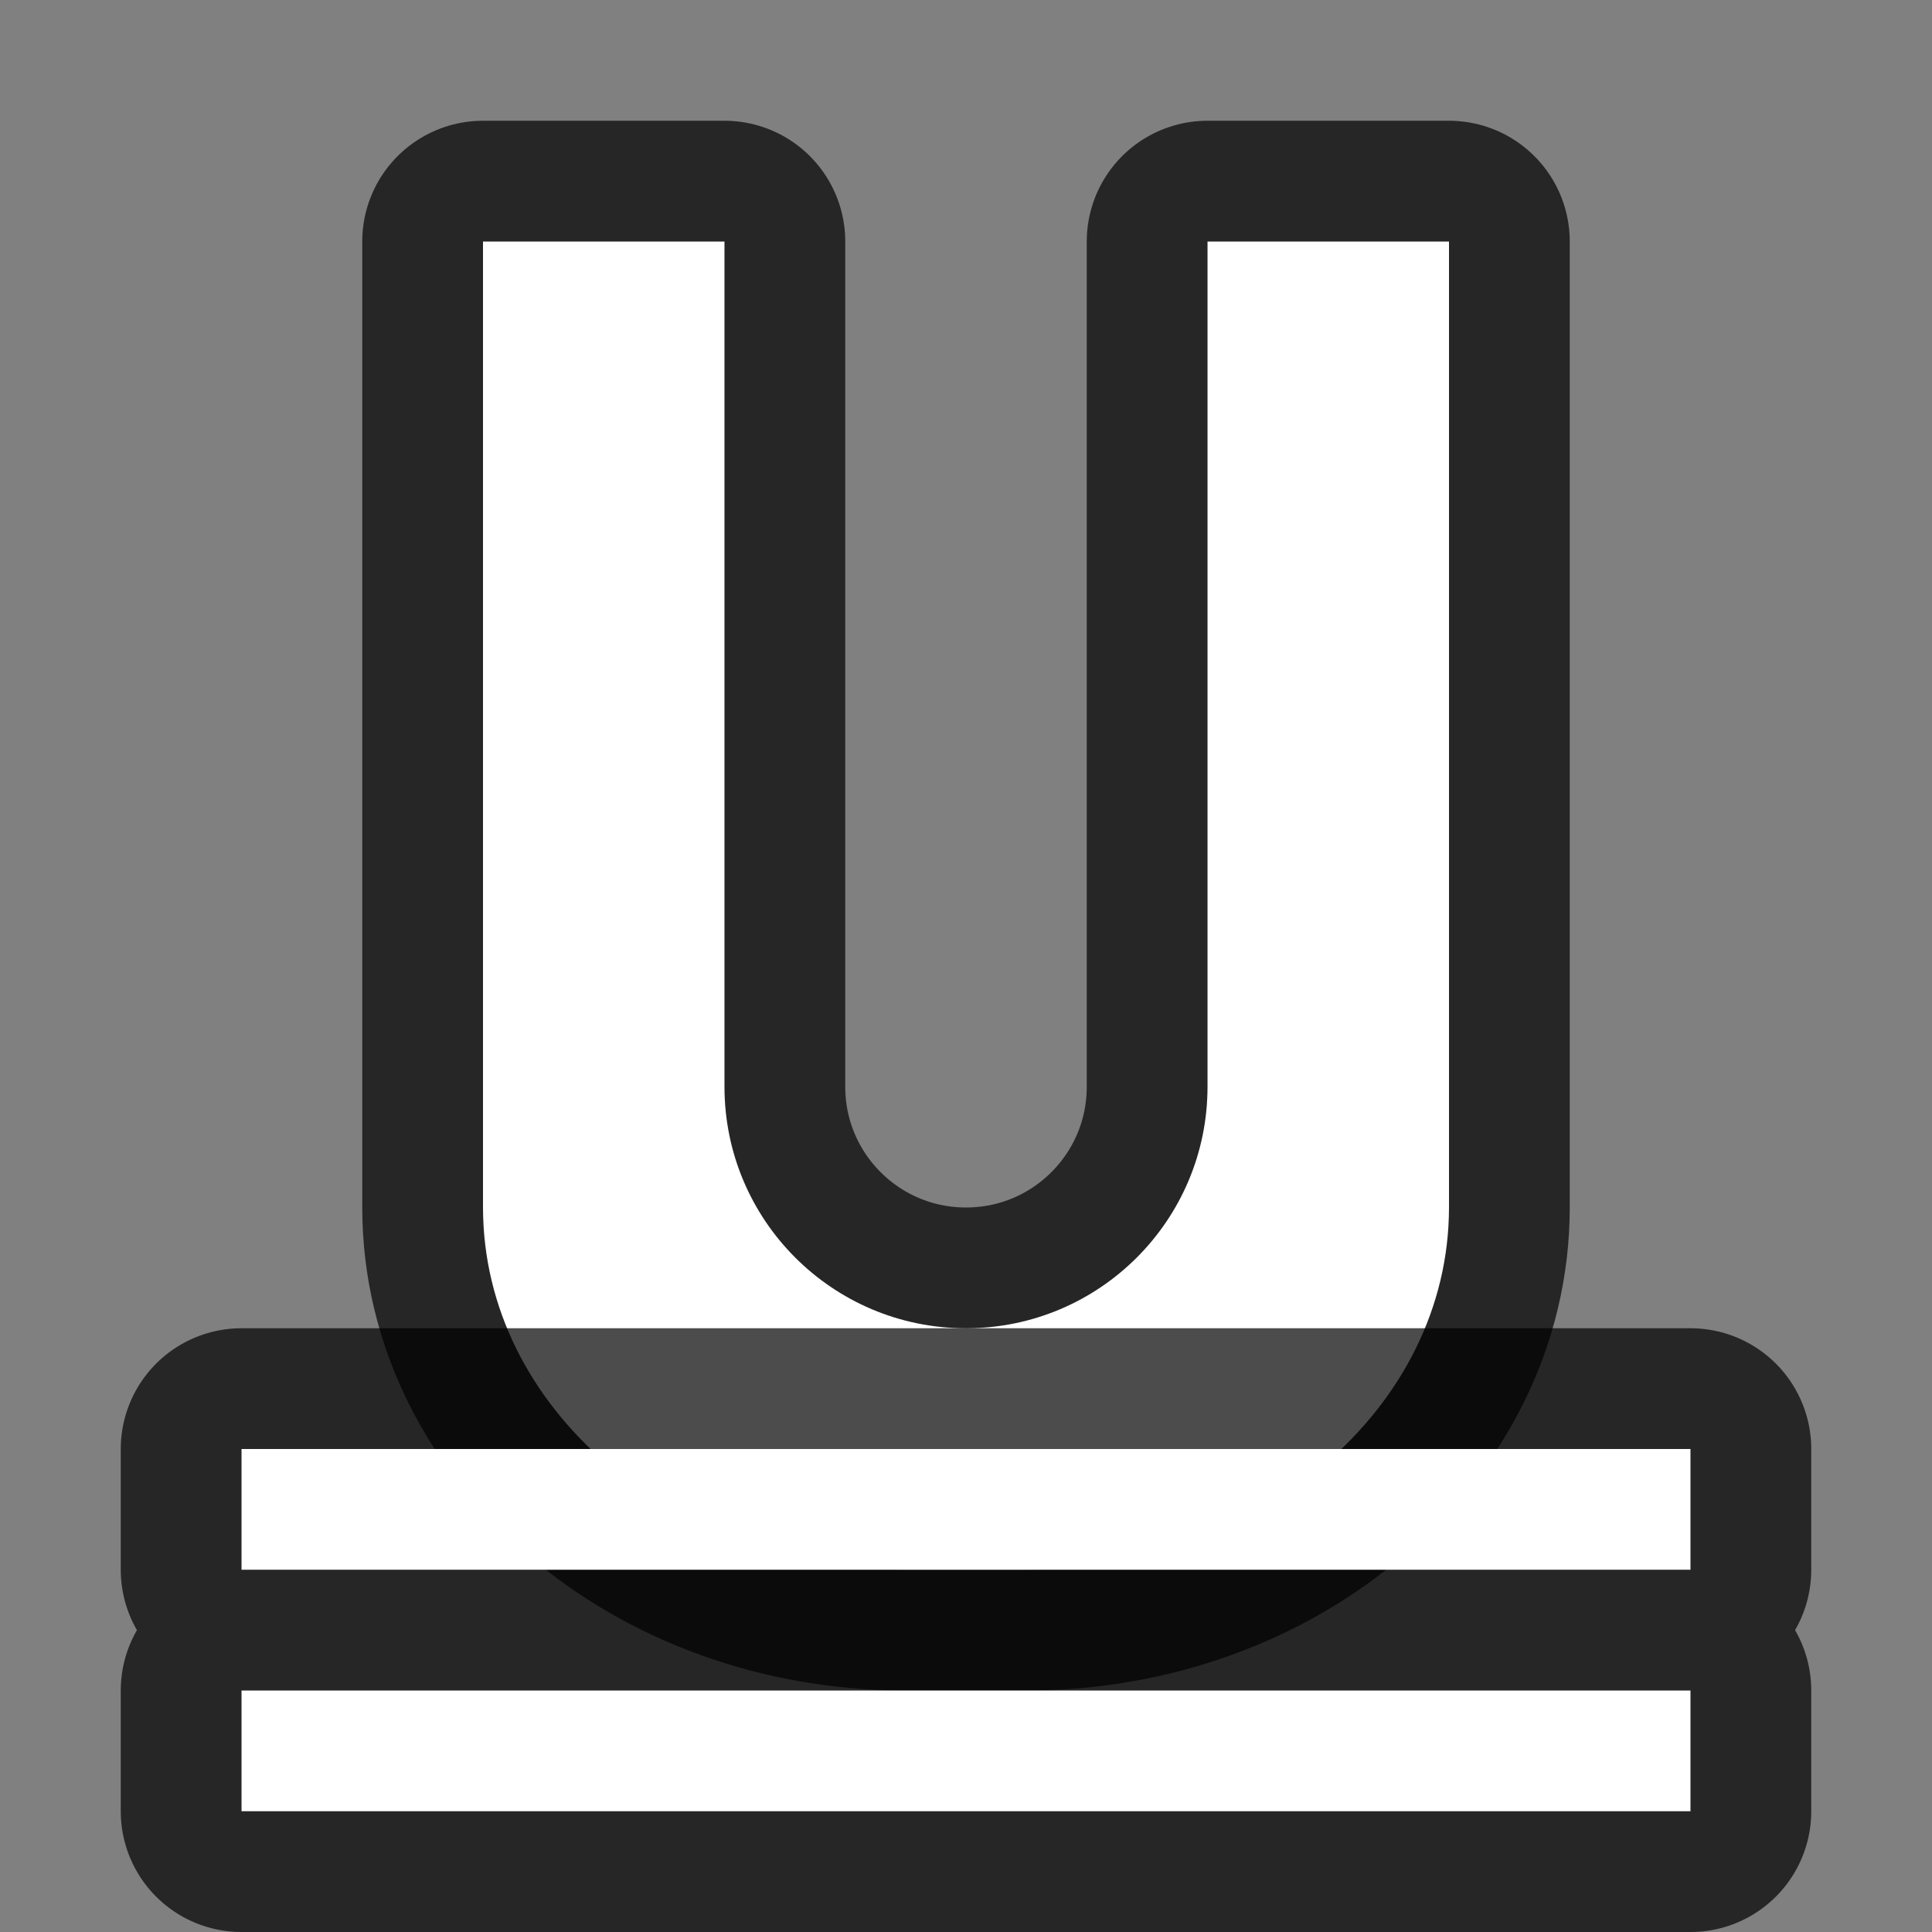 <?xml version="1.0" encoding="UTF-8" standalone="no"?>
<svg
   xmlns:dc="http://purl.org/dc/elements/1.1/"
   xmlns:cc="http://creativecommons.org/ns#"
   xmlns:rdf="http://www.w3.org/1999/02/22-rdf-syntax-ns#"
   xmlns:svg="http://www.w3.org/2000/svg"
   xmlns="http://www.w3.org/2000/svg"
   xmlns:sodipodi="http://sodipodi.sourceforge.net/DTD/sodipodi-0.dtd"
   xmlns:inkscape="http://www.inkscape.org/namespaces/inkscape"
   viewBox="0 0 16 16"
   version="1.1"
   id="svg4"
   sodipodi:docname="sc_underlinedouble.svg"
   inkscape:export-filename="/home/jupiter007/Libreoffice yaru theme fullcolor/build/cmd/sc_underlinedouble.png"
   inkscape:export-xdpi="96"
   inkscape:export-ydpi="96"
   inkscape:version="0.92.5 (2060ec1f9f, 2020-04-08)"><rect x="0" y="0" width="16" height="16" fill="#808080" stroke="none"/>
<defs
   id="defs8" />
<sodipodi:namedview
   pagecolor="#ffffff"
   bordercolor="#666666"
   borderopacity="1"
   objecttolerance="10"
   gridtolerance="10"
   guidetolerance="10"
   inkscape:pageopacity="0"
   inkscape:pageshadow="2"
   inkscape:window-width="1920"
   inkscape:window-height="1011"
   id="namedview6"
   showgrid="true"
   inkscape:zoom="29.5"
   inkscape:cx="6.0591643"
   inkscape:cy="4.8730807"
   inkscape:window-x="0"
   inkscape:window-y="32"
   inkscape:window-maximized="1"
   inkscape:current-layer="svg4">
  <inkscape:grid
     type="xygrid"
     id="grid829" />
</sodipodi:namedview>
/&gt;<path
   sodipodi:nodetypes="cccsccscccccccsssccccc"
   inkscape:connector-curvature="0"
   id="path825"
   d="m 4,2 v 3 1 4 c 0,1.657 1.567,3 3.5,3 H 8.5 C 10.433,13 12,11.657 12,10 v -4 -1 -3 h -2 v 3 1 1.312 1.688 C 10,10.105 9.105,11 8,11 6.895,11 6,10.105 6,9 v -1.688 -1.312 -1 -3 z"
   style="opacity:0.7;fill:#000000;fill-opacity:1;stroke:#000000;stroke-width:2;stroke-linejoin:round;stroke-miterlimit:4;stroke-dasharray:none" />
<path
   style="fill:#ffffff;fill-opacity:1"
   d="m 4,2 v 3 1 4 c 0,1.657 1.567,3 3.5,3 H 8.5 C 10.433,13 12,11.657 12,10 v -4 -1 -3 h -2 v 3 1 1.312 1.688 C 10,10.105 9.105,11 8,11 6.895,11 6,10.105 6,9 v -1.688 -1.312 -1 -3 z"
   id="path820"
   inkscape:connector-curvature="0"
   sodipodi:nodetypes="cccsccscccccccsssccccc" />
<path
   style="opacity:0.7;fill:#000000;fill-opacity:1;stroke:#000000;stroke-width:2;stroke-linejoin:round;stroke-miterlimit:4;stroke-dasharray:none"
   d="M 2 12 L 2 13 L 14 13 L 14 12 L 11 12 L 8 12 L 2 12 z M 2 14 L 2 15 L 14 15 L 14 14 L 11 14 L 8 14 L 2 14 z "
   id="path827" />
<path
   inkscape:connector-curvature="0"
   style="fill:#ffffff;fill-opacity:1"
   d="m 2,14 v 1 H 14 V 14 H 11 8 Z"
   id="path2" />
<path
   id="path833"
   d="m 2,12 v 1 H 14 V 12 H 11 8 Z"
   style="fill:#ffffff;fill-opacity:1"
   inkscape:connector-curvature="0" />
</svg>
